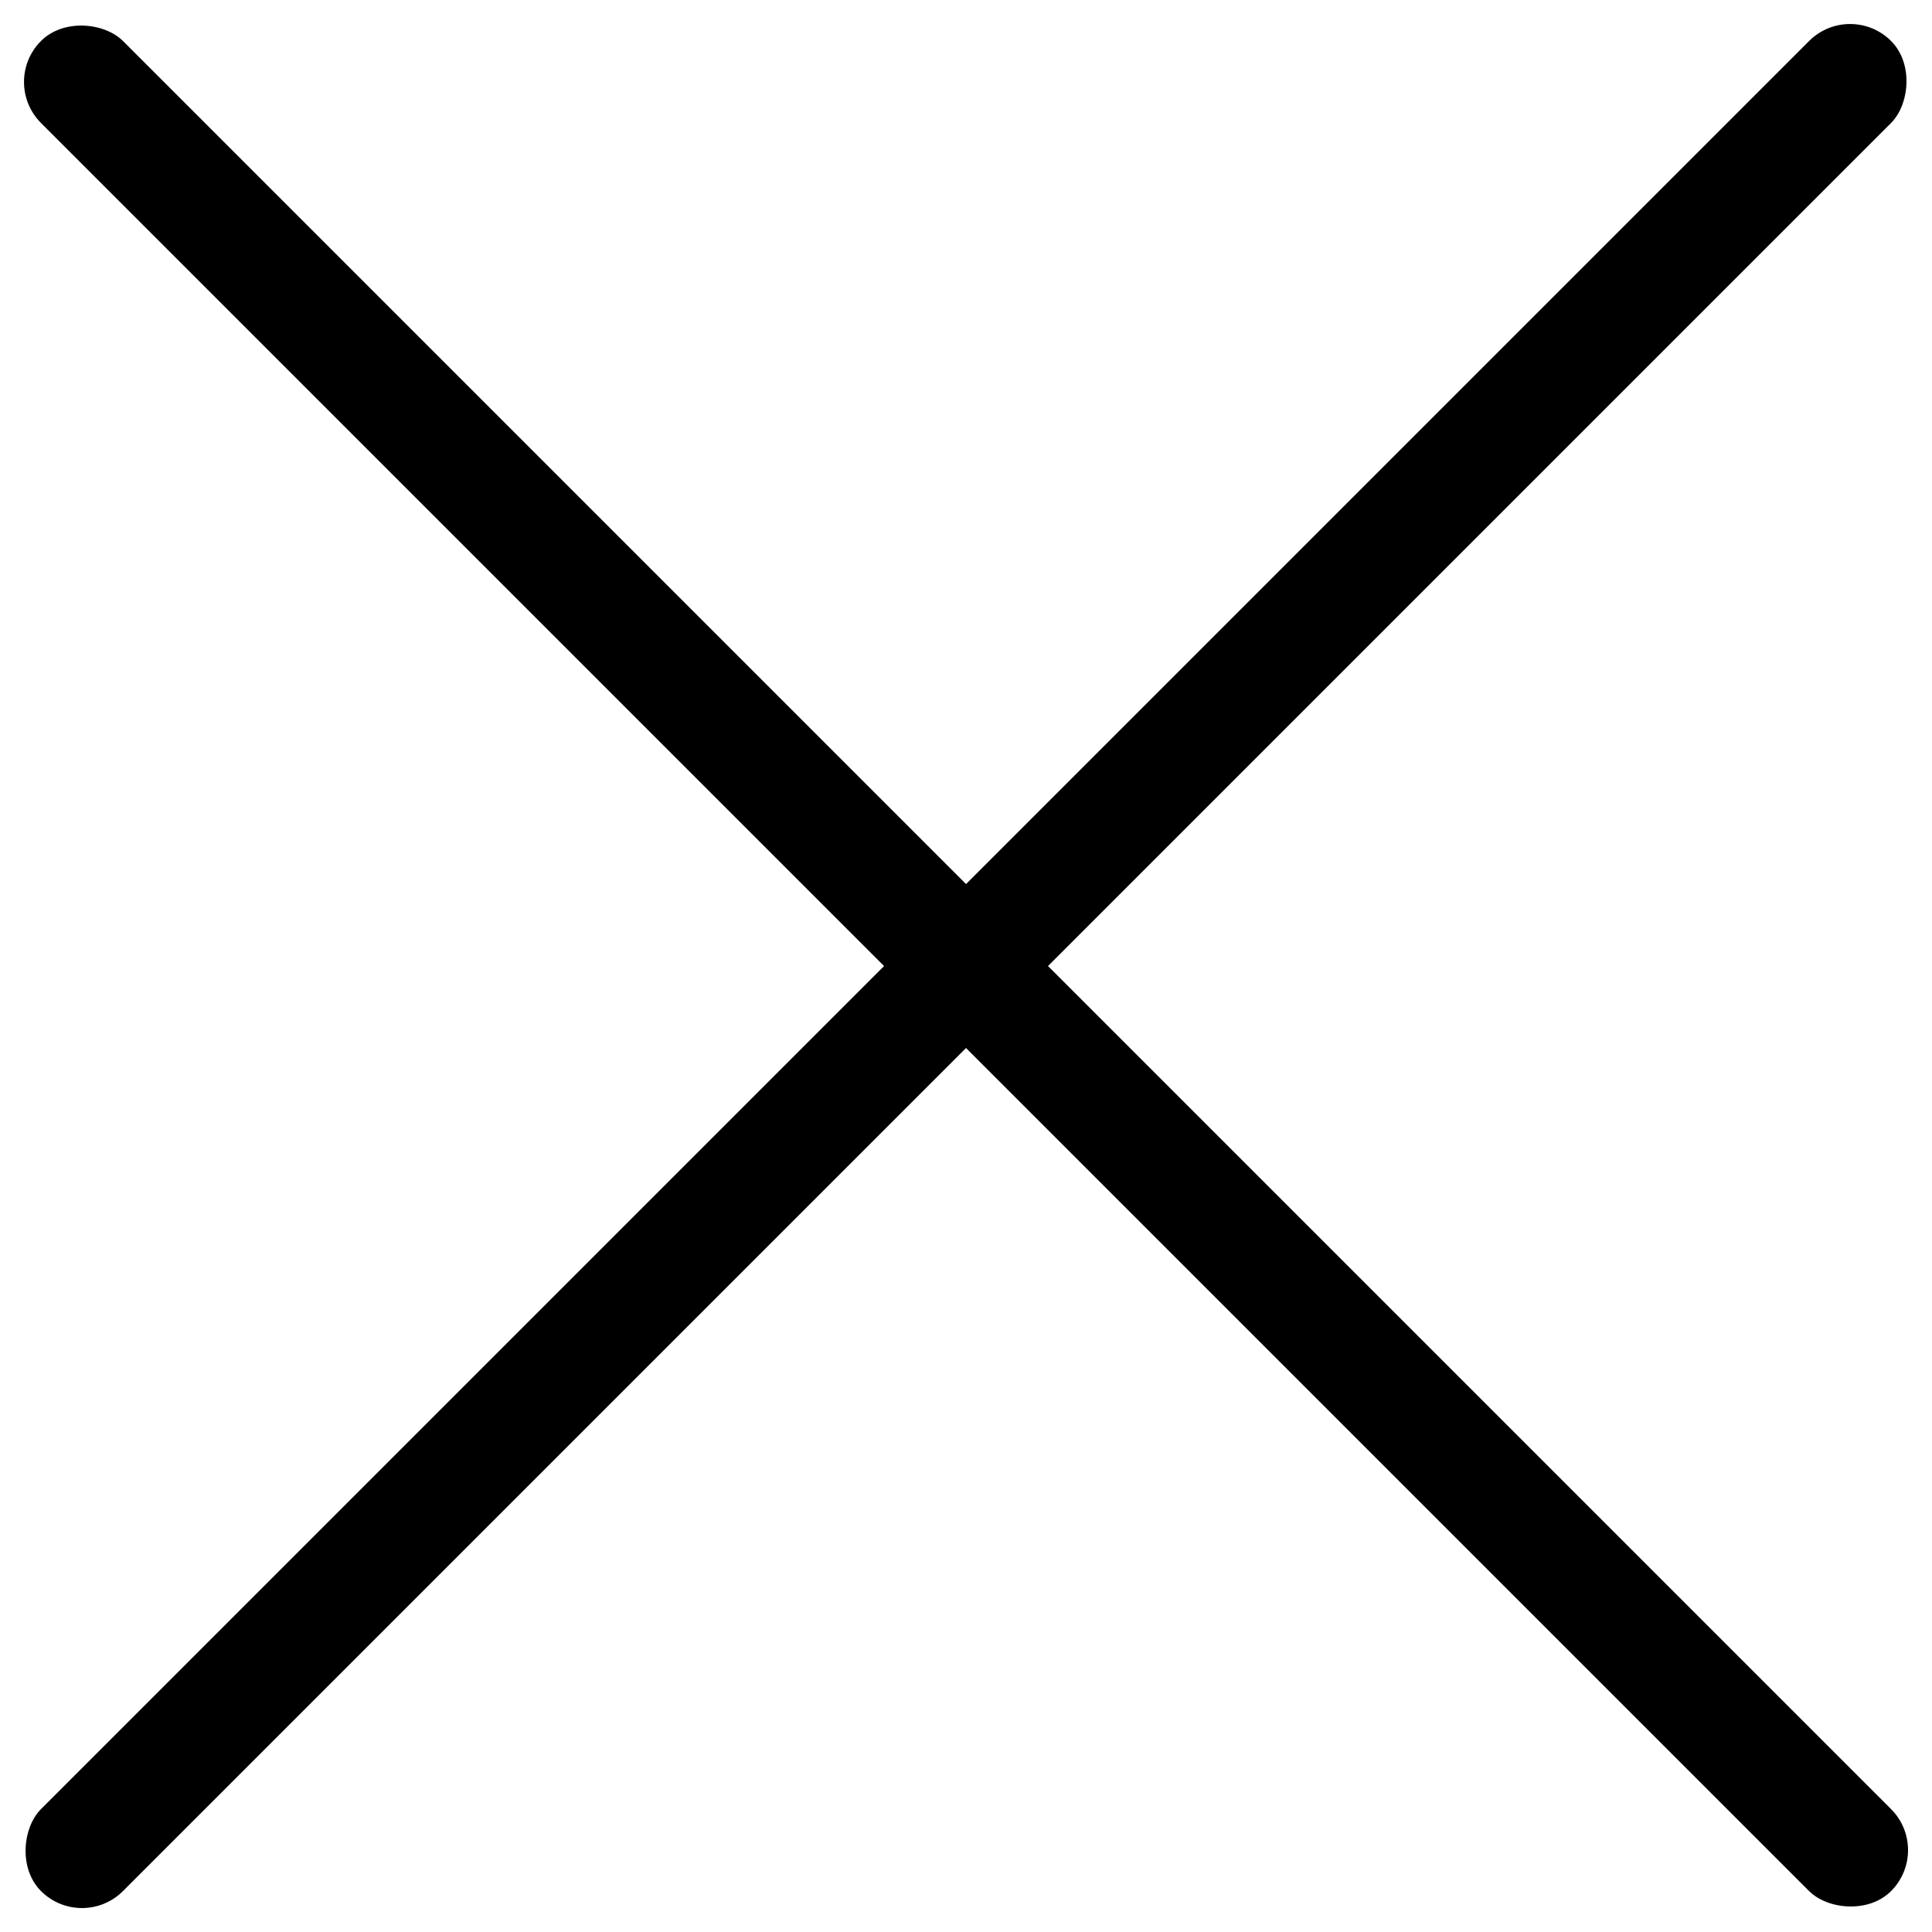 <svg width="100" height="100" viewBox="0 0 100 100" fill="none" xmlns="http://www.w3.org/2000/svg">

    <rect y="4.243" width="6" height="135.425" rx="3" transform="rotate(-45 0 4.243)"
        fill="black" />
    <rect x="4.243" y="100.003" width="6" height="135.425" rx="3"
        transform="rotate(-135 4.243 100.003)" fill="black" />

</svg>
